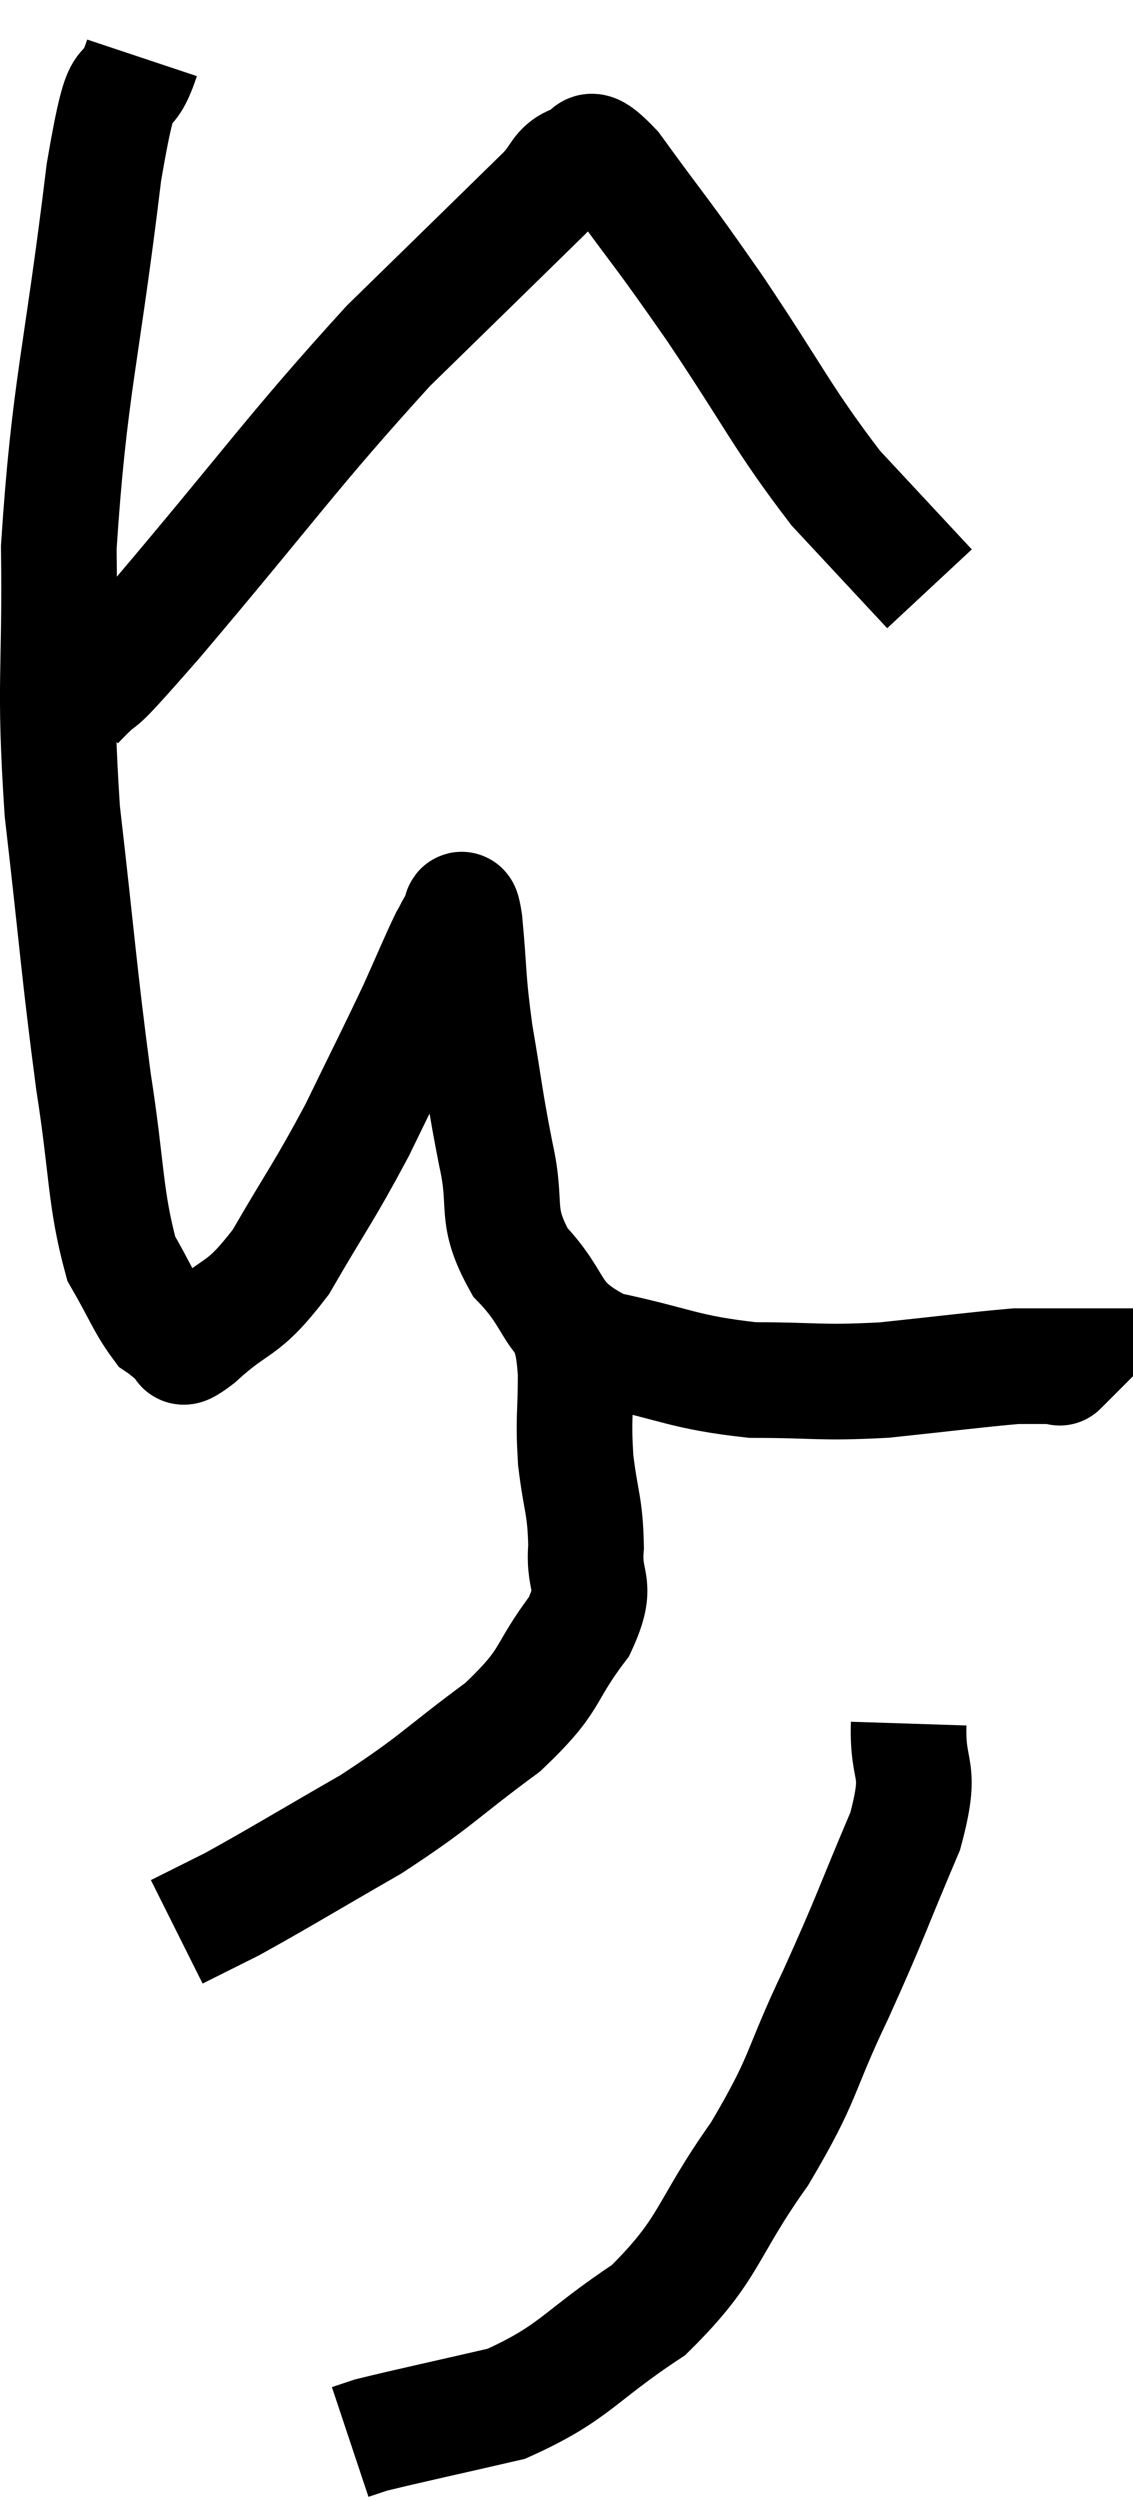 <svg xmlns="http://www.w3.org/2000/svg" viewBox="10.563 2 19.597 43.22" width="19.597" height="43.22"><path d="M 13.02 3 C 12.69 3.99, 12.72 2.865, 12.36 4.98 C 11.97 8.22, 11.76 8.7, 11.58 11.46 C 11.61 13.74, 11.49 13.71, 11.64 16.02 C 11.91 18.36, 11.925 18.765, 12.18 20.7 C 12.42 22.23, 12.375 22.71, 12.66 23.76 C 12.99 24.33, 13.065 24.555, 13.32 24.9 C 13.5 25.02, 13.515 25.08, 13.68 25.14 C 13.83 25.14, 13.545 25.47, 13.98 25.14 C 14.7 24.48, 14.73 24.72, 15.42 23.82 C 16.08 22.68, 16.155 22.635, 16.74 21.54 C 17.25 20.49, 17.37 20.265, 17.76 19.44 C 18.03 18.84, 18.12 18.615, 18.3 18.24 C 18.39 18.09, 18.405 18.015, 18.48 17.94 C 18.54 17.94, 18.525 17.46, 18.6 17.94 C 18.69 18.9, 18.645 18.855, 18.78 19.86 C 18.96 20.91, 18.945 20.97, 19.14 21.96 C 19.35 22.89, 19.095 22.98, 19.56 23.82 C 20.28 24.57, 19.995 24.81, 21 25.32 C 22.29 25.59, 22.365 25.725, 23.58 25.86 C 24.72 25.86, 24.72 25.92, 25.86 25.86 C 27 25.74, 27.45 25.68, 28.14 25.62 C 28.38 25.62, 28.425 25.62, 28.62 25.62 C 28.77 25.62, 28.845 25.62, 28.92 25.62 C 28.92 25.62, 28.86 25.68, 28.92 25.62 L 29.16 25.38" fill="none" stroke="black" stroke-width="2"></path><path d="M 11.88 14.16 C 12.57 13.44, 11.91 14.265, 13.26 12.72 C 15.27 10.35, 15.6 9.825, 17.28 7.98 C 18.63 6.66, 19.17 6.135, 19.98 5.34 C 20.25 5.07, 20.22 4.905, 20.52 4.8 C 20.85 4.86, 20.58 4.29, 21.18 4.92 C 22.05 6.12, 21.96 5.94, 22.92 7.32 C 23.97 8.88, 24.09 9.225, 25.02 10.44 C 25.83 11.31, 26.235 11.745, 26.64 12.18 L 26.64 12.18" fill="none" stroke="black" stroke-width="2"></path><path d="M 20.34 24.72 C 20.43 25.23, 20.475 25.11, 20.52 25.74 C 20.52 26.49, 20.475 26.49, 20.52 27.24 C 20.61 27.99, 20.685 28.02, 20.7 28.74 C 20.64 29.43, 20.94 29.34, 20.58 30.12 C 19.92 30.99, 20.16 31.005, 19.26 31.86 C 18.12 32.7, 18.15 32.775, 16.98 33.54 C 15.78 34.23, 15.42 34.455, 14.58 34.92 C 14.1 35.16, 13.86 35.28, 13.62 35.4 L 13.62 35.4" fill="none" stroke="black" stroke-width="2"></path><path d="M 26.28 31.8 C 26.25 32.73, 26.535 32.49, 26.22 33.66 C 25.62 35.07, 25.65 35.085, 25.02 36.48 C 24.36 37.86, 24.51 37.875, 23.7 39.24 C 22.74 40.59, 22.875 40.86, 21.78 41.94 C 20.55 42.75, 20.52 43.02, 19.32 43.56 C 18.15 43.83, 17.655 43.935, 16.98 44.1 L 16.62 44.22" fill="none" stroke="black" stroke-width="2"></path></svg>